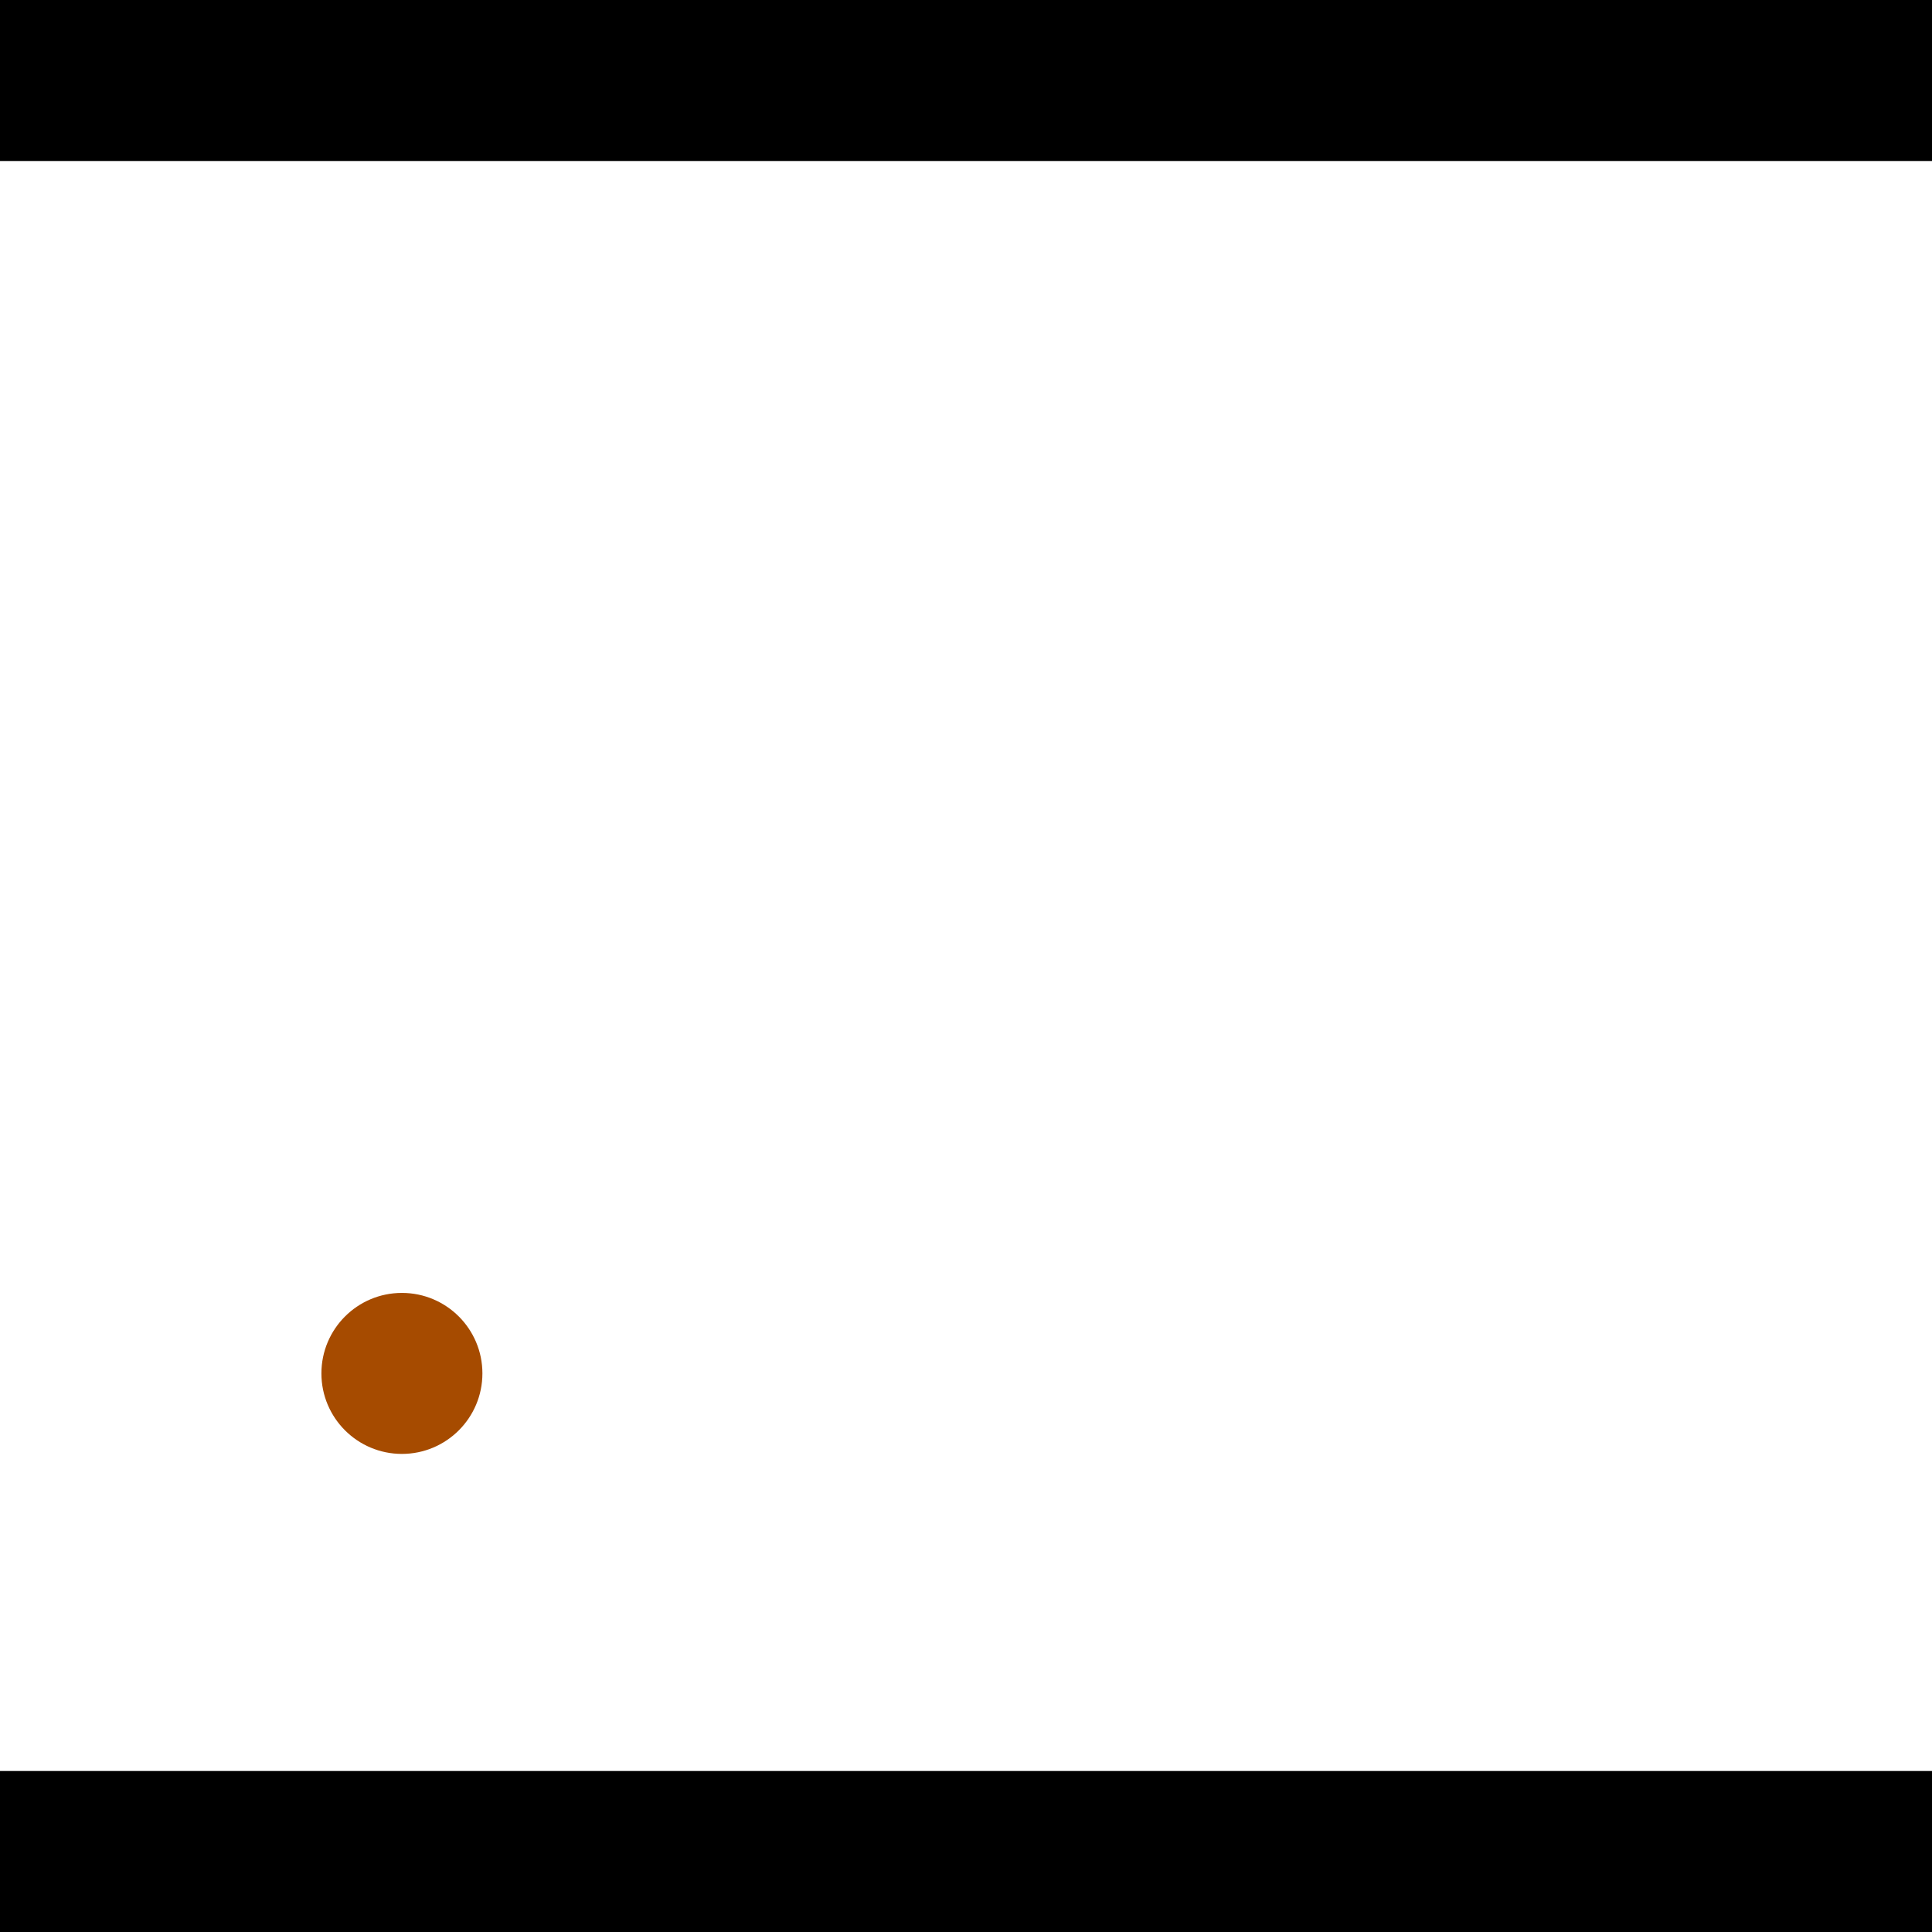 <?xml version="1.0" encoding="utf-8"?> <!-- Generator: Adobe Illustrator 13.0.0, SVG Export Plug-In . SVG Version: 6.00 Build 14948)  --> <svg version="1.2" baseProfile="tiny" id="Layer_1" xmlns="http://www.w3.org/2000/svg" xmlns:xlink="http://www.w3.org/1999/xlink" x="0px" y="0px" width="512px" height="512px" viewBox="0 0 512 512" xml:space="preserve">
<rect x="0" y="0" width="512" height="512" fill="#333333" stroke="none"/>
<polygon points="0,0 512,0 512,512 0,512" style="fill:#ffffff; stroke:#000000;stroke-width:0"/>
<polygon points="-72.841,188.494 -69.565,231.035 -292.838,248.231 -296.114,205.69" style="fill:#006363; stroke:#000000;stroke-width:0"/>
<circle fill="#006363" stroke="#006363" stroke-width="0" cx="-71.203" cy="209.764" r="21.333"/>
<circle fill="#006363" stroke="#006363" stroke-width="0" cx="-294.476" cy="226.96" r="21.333"/>
<polygon points="744.043,285.02 702.712,274.431 754.117,73.8 795.449,84.39" style="fill:#006363; stroke:#000000;stroke-width:0"/>
<circle fill="#006363" stroke="#006363" stroke-width="0" cx="723.378" cy="279.725" r="21.333"/>
<circle fill="#006363" stroke="#006363" stroke-width="0" cx="774.783" cy="79.095" r="21.333"/>
<polygon points="1256,469.333 256,1469.33 -744,469.333" style="fill:#000000; stroke:#000000;stroke-width:0"/>
<polygon points="-744,42.667 256,-957.333 1256,42.667" style="fill:#000000; stroke:#000000;stroke-width:0"/>
<circle fill="#a64b00" stroke="#a64b00" stroke-width="0" cx="-71.203" cy="209.764" r="21.333"/>
<circle fill="#a64b00" stroke="#a64b00" stroke-width="0" cx="-294.476" cy="226.96" r="21.333"/>
<circle fill="#a64b00" stroke="#a64b00" stroke-width="0" cx="723.378" cy="279.725" r="21.333"/>
<circle fill="#a64b00" stroke="#a64b00" stroke-width="0" cx="774.783" cy="79.095" r="21.333"/>
<circle fill="#a64b00" stroke="#a64b00" stroke-width="0" cx="106.51" cy="363.968" r="21.333"/>
</svg>
